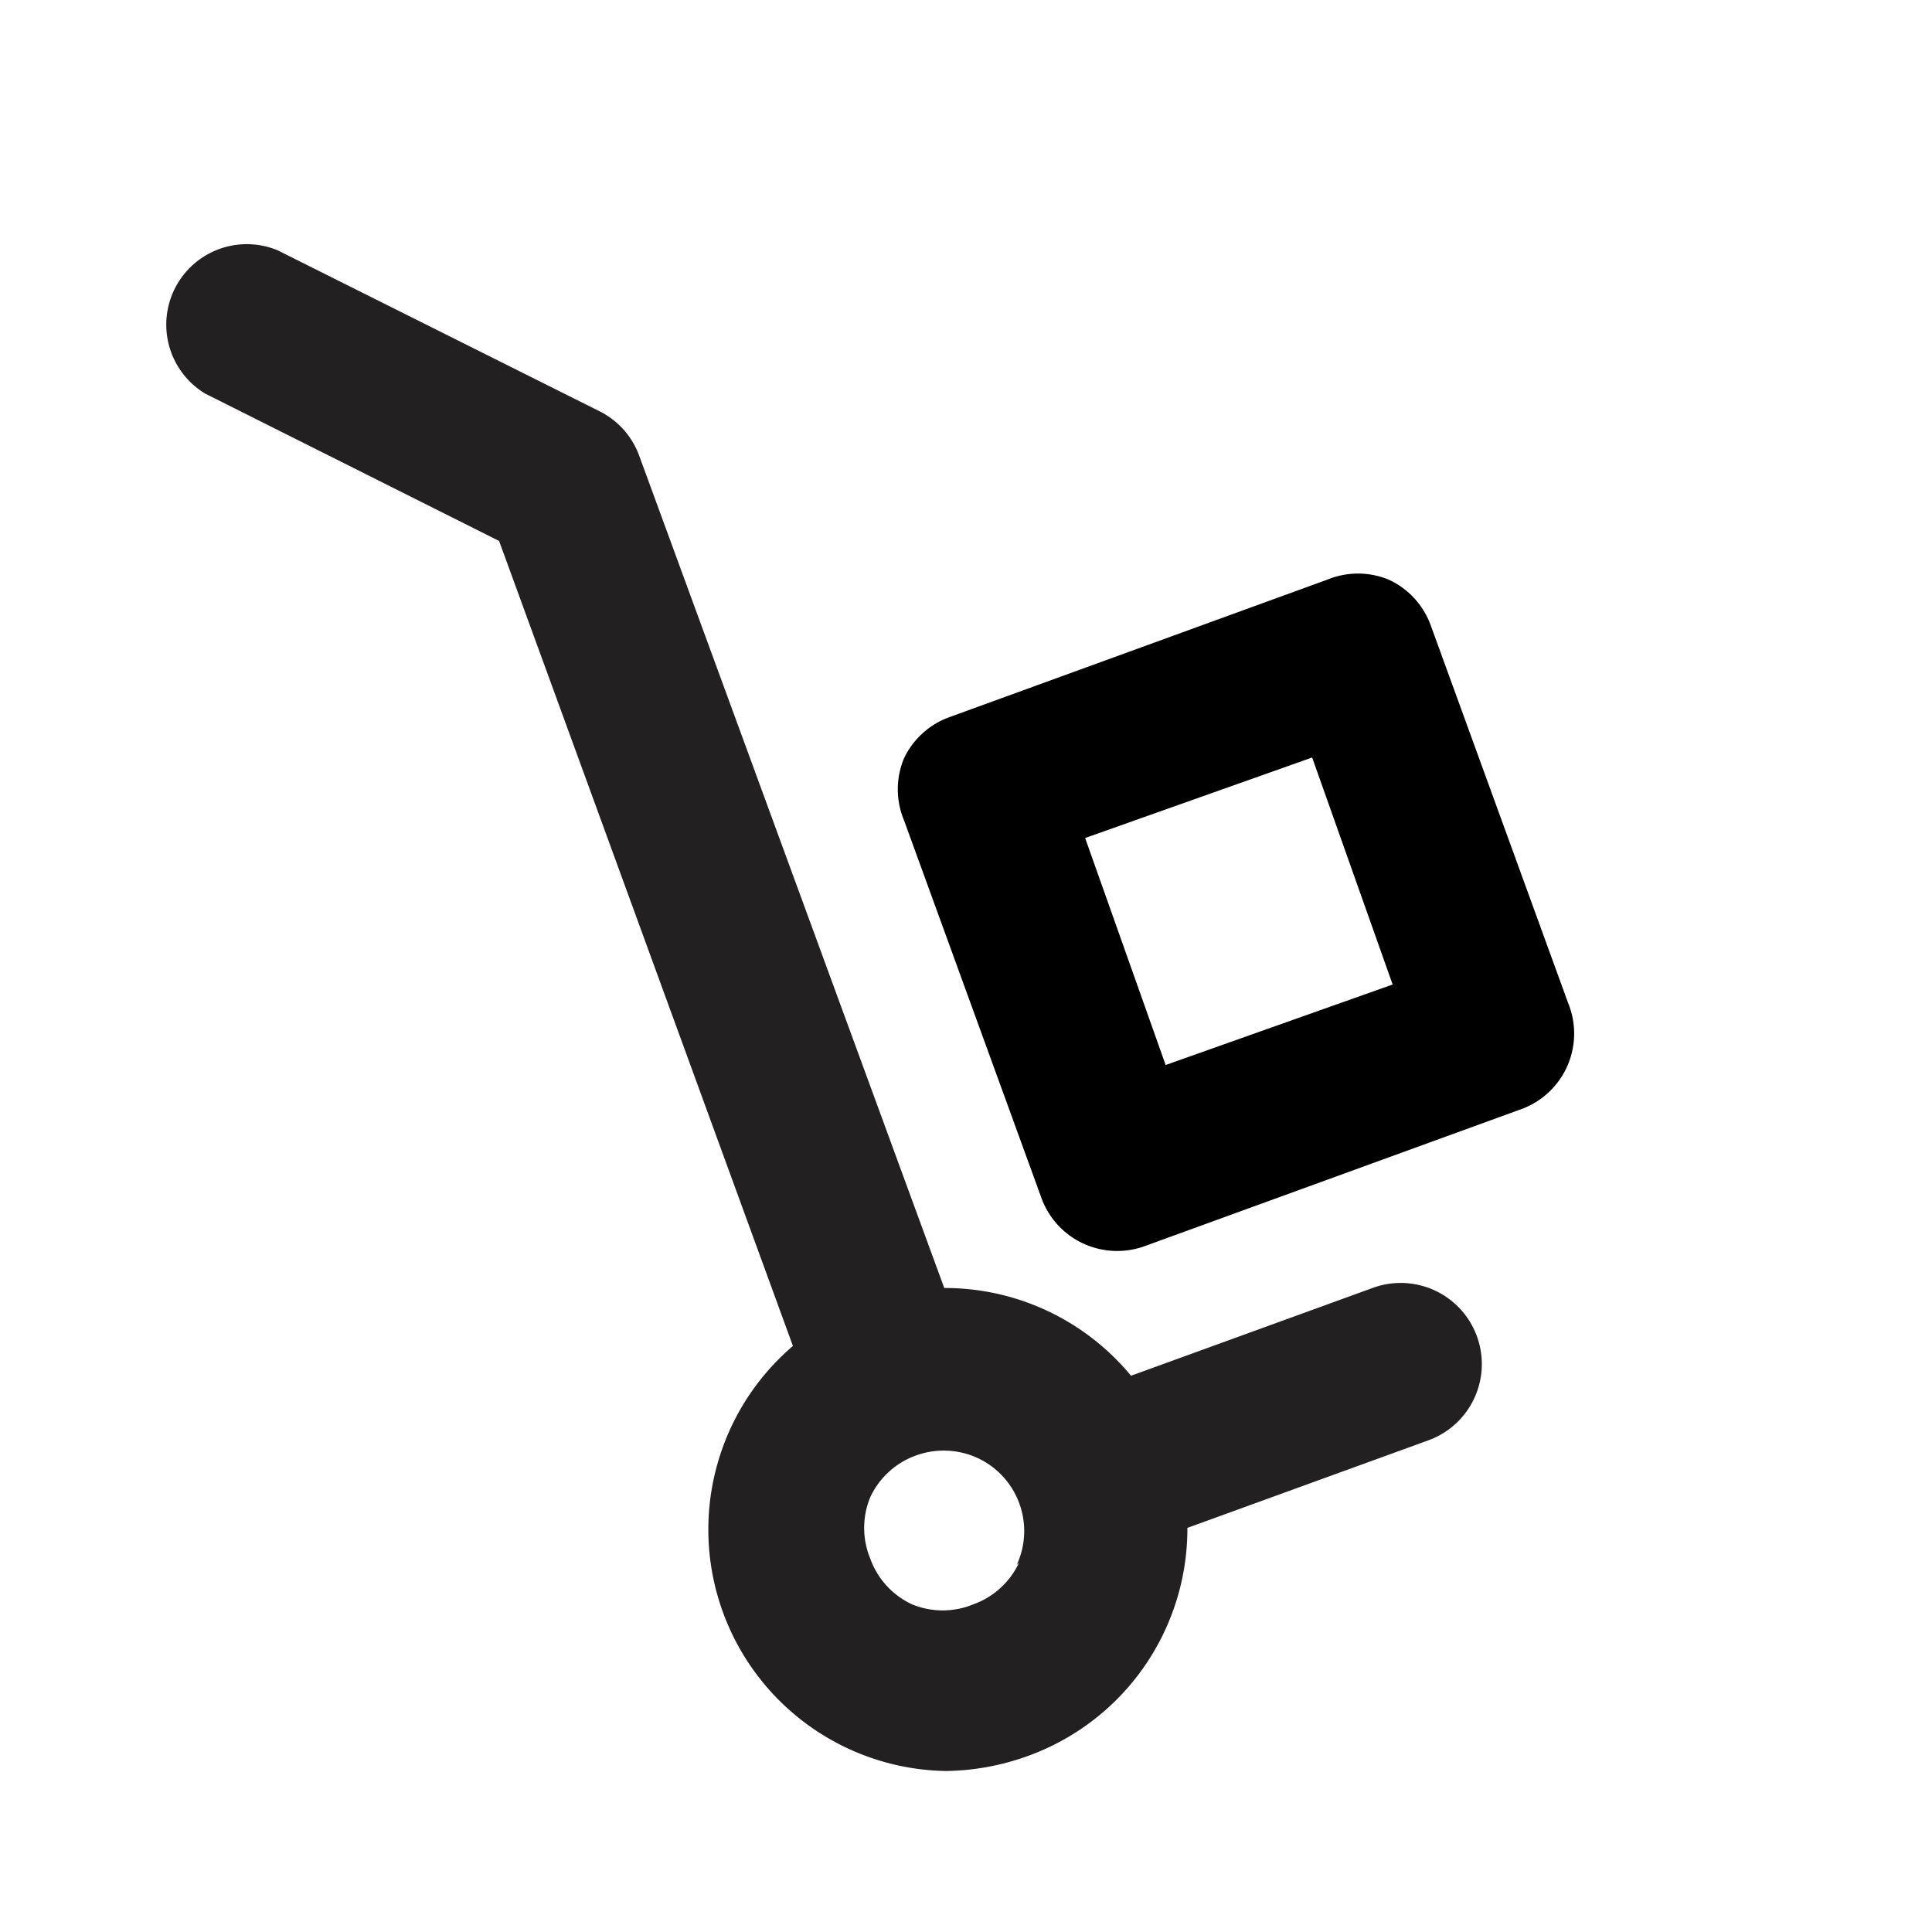 <svg xmlns="http://www.w3.org/2000/svg" viewBox="0 0 24 24"><path fill="#222020" d="M17.05 16l-3 1.09A3 3 0 0011.73 16L7.94 5.66a1 1 0 00-.49-.55l-4-2a1 1 0 00-.9 1.78L6.2 6.72l3.65 10a3 3 0 001.9 5.28 3.1 3.1 0 001-.18 3 3 0 002-2.84l3-1.09a1 1 0 00-.7-1.89zm-4.39 3.41a1 1 0 01-.57.52 1 1 0 01-.76 0 1 1 0 01-.52-.57 1 1 0 010-.76 1 1 0 01.57-.52 1 1 0 01.34-.06 1 1 0 01.42.09 1 1 0 01.49 1.33z"/><path d="M19.48 12.46l-1.71-4.7a1 1 0 00-.52-.56 1 1 0 00-.76 0l-4.7 1.71a1 1 0 00-.56.51 1 1 0 000 .77l1.71 4.7a1 1 0 00.94.65 1 1 0 00.34-.06l4.7-1.71a1 1 0 00.56-1.31zm-5 .77l-1-2.82 2.82-1 1 2.82z"/></svg>